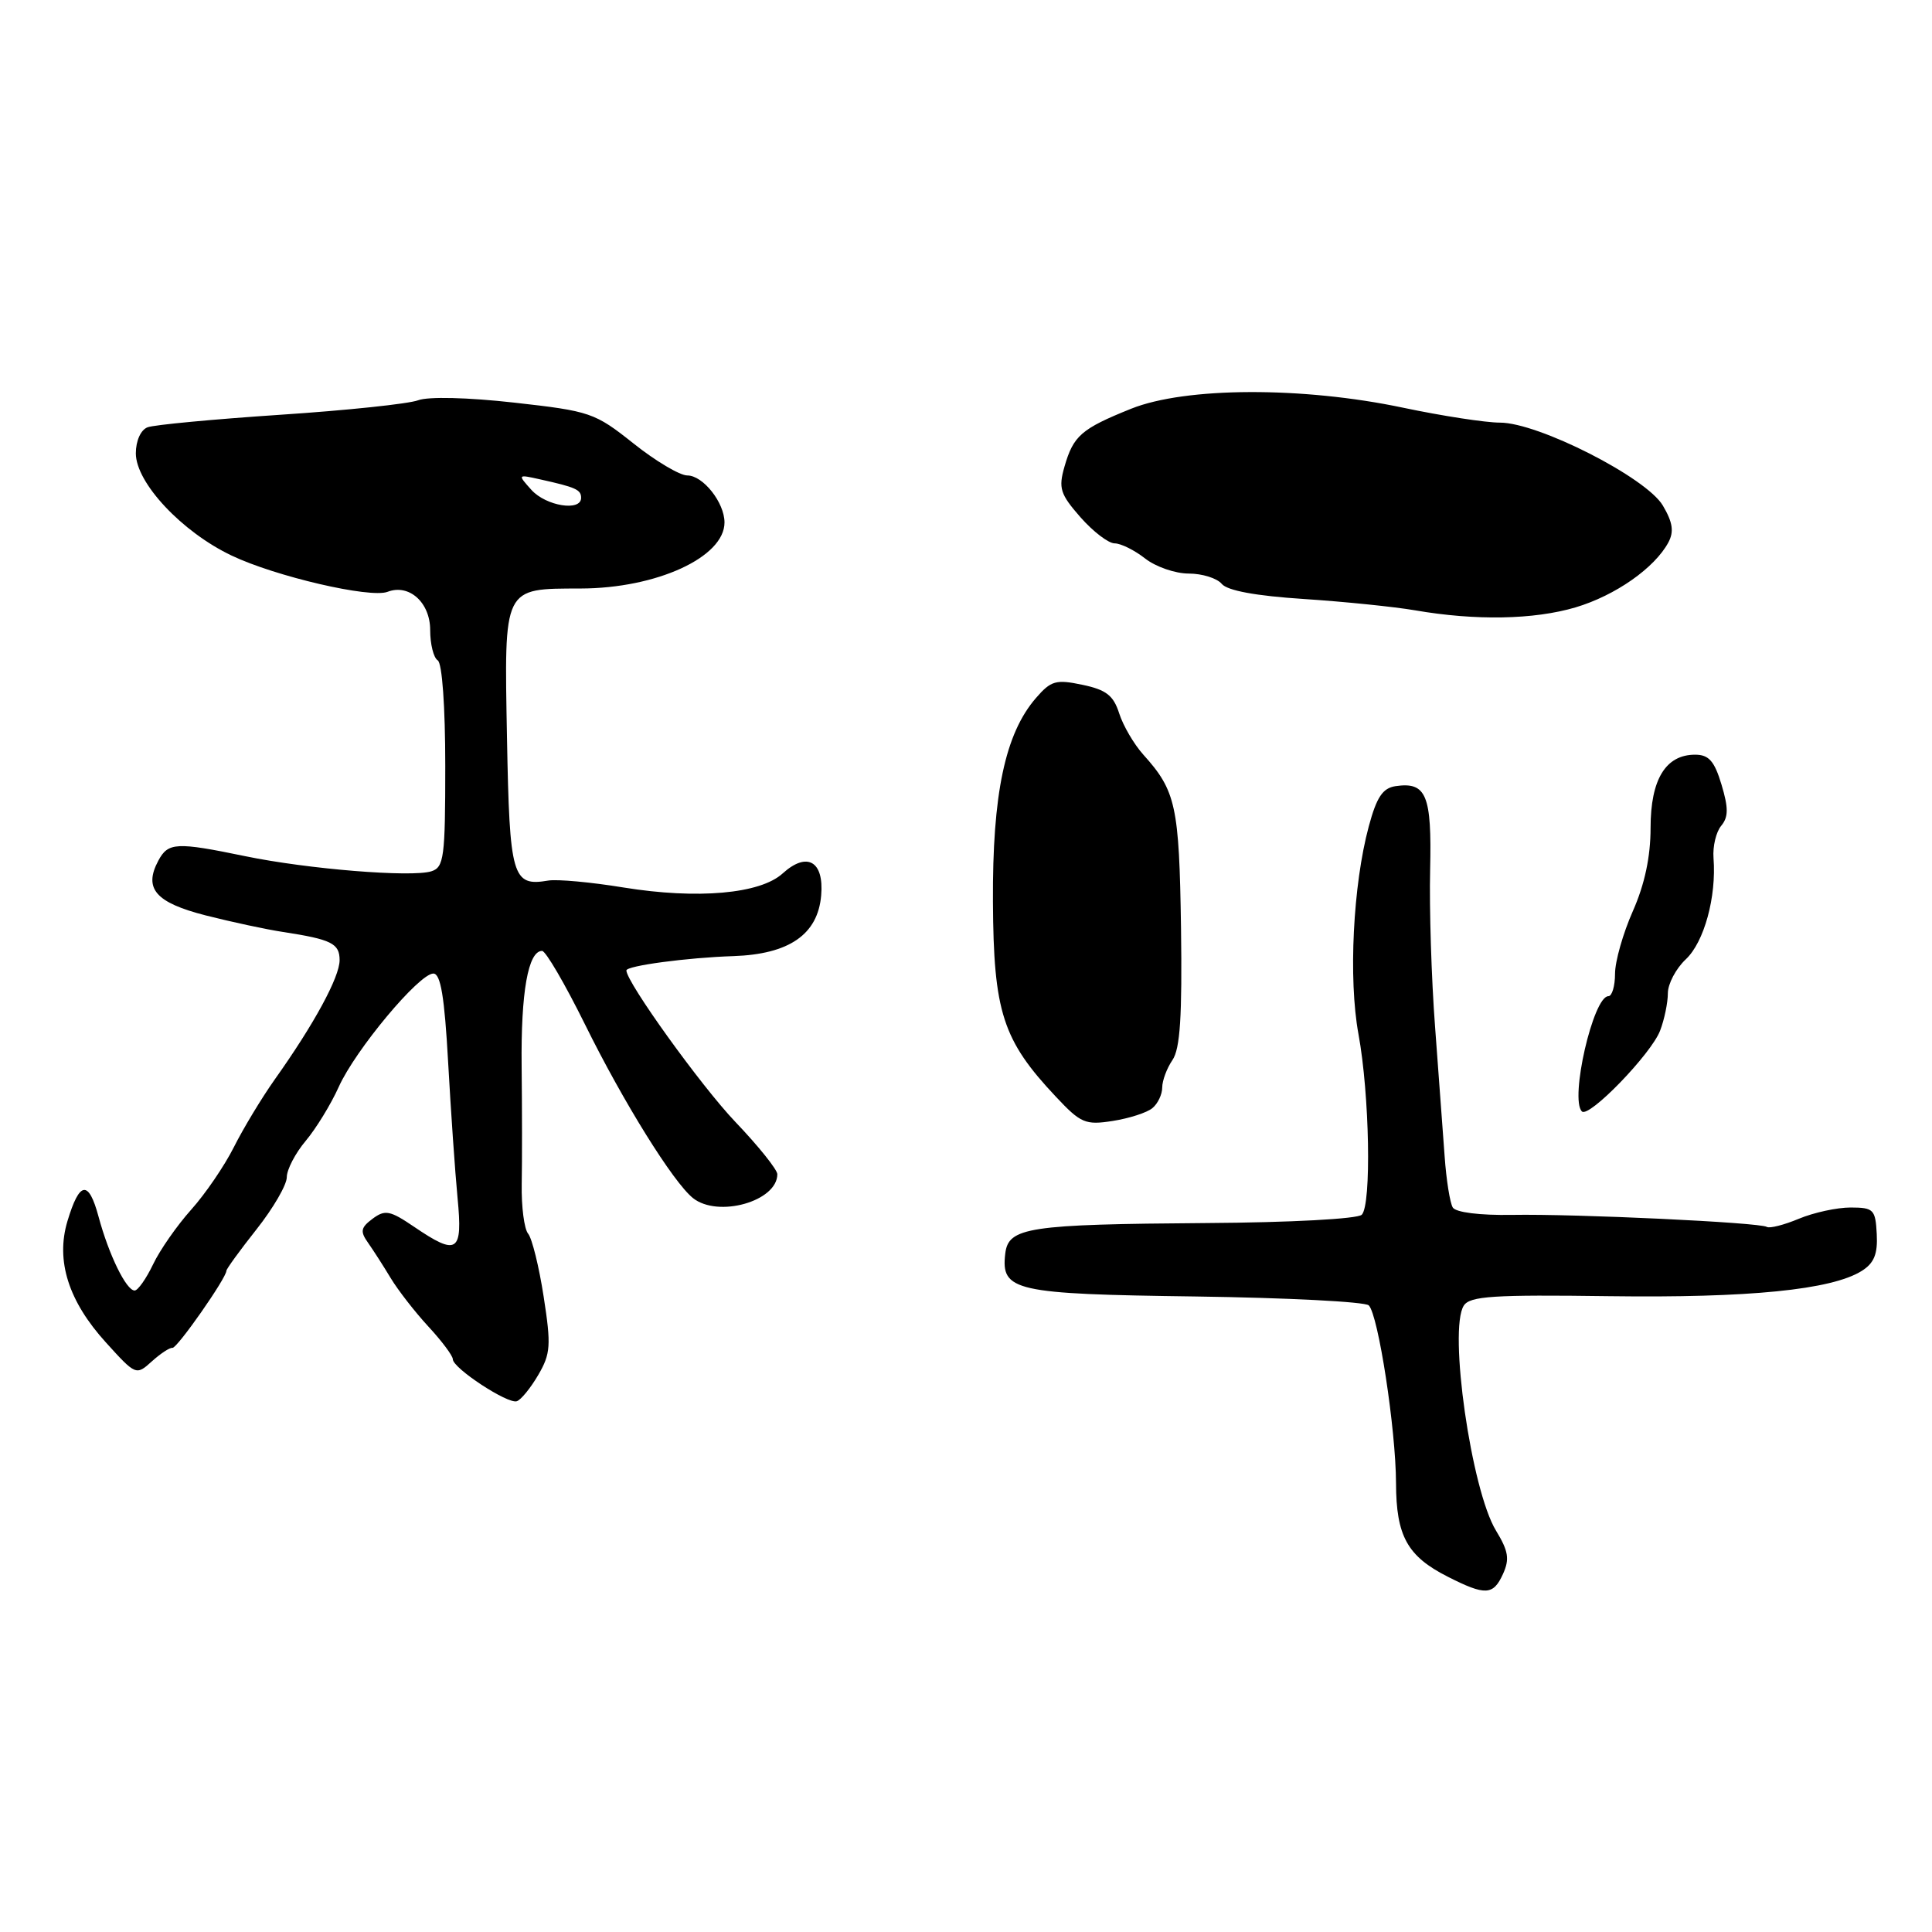 <?xml version="1.0" encoding="UTF-8" standalone="no"?>
<!DOCTYPE svg PUBLIC "-//W3C//DTD SVG 1.1//EN" "http://www.w3.org/Graphics/SVG/1.1/DTD/svg11.dtd" >
<svg xmlns="http://www.w3.org/2000/svg" xmlns:xlink="http://www.w3.org/1999/xlink" version="1.1" viewBox="0 0 256 256">
 <g >
 <path fill="currentColor"
d=" M 199.15 208.57 C 200.05 206.59 199.88 205.53 198.23 202.82 C 194.95 197.45 191.91 176.17 193.96 173.00 C 194.77 171.74 197.87 171.54 213.21 171.75 C 231.73 172.00 242.68 170.91 246.68 168.41 C 248.32 167.38 248.82 166.18 248.68 163.53 C 248.51 160.26 248.27 160.01 245.22 160.00 C 243.41 160.00 240.33 160.67 238.36 161.49 C 236.40 162.31 234.48 162.80 234.11 162.57 C 233.15 161.98 208.88 160.83 200.34 160.98 C 196.09 161.05 192.90 160.65 192.50 160.00 C 192.13 159.40 191.64 156.34 191.42 153.20 C 191.19 150.07 190.62 142.32 190.15 136.00 C 189.67 129.68 189.38 120.34 189.50 115.25 C 189.73 105.33 189.00 103.57 184.91 104.17 C 183.21 104.43 182.41 105.63 181.37 109.50 C 179.28 117.25 178.66 129.71 180.00 137.00 C 181.48 145.04 181.74 159.66 180.44 160.96 C 179.89 161.51 170.98 161.99 159.87 162.06 C 136.22 162.23 133.61 162.62 133.20 166.12 C 132.62 171.07 134.41 171.47 158.40 171.79 C 170.55 171.96 180.89 172.49 181.37 172.97 C 182.63 174.23 184.96 189.41 184.98 196.53 C 185.00 203.54 186.48 206.21 191.83 208.92 C 196.82 211.45 197.86 211.40 199.15 208.57 Z  M 71.32 182.19 C 72.96 179.38 73.04 178.27 72.04 171.83 C 71.43 167.86 70.50 164.10 69.98 163.47 C 69.46 162.85 69.08 159.90 69.13 156.92 C 69.19 153.94 69.18 146.91 69.12 141.30 C 69.01 131.48 69.98 126.00 71.83 126.00 C 72.31 126.00 74.87 130.39 77.52 135.75 C 82.58 146.01 89.20 156.65 91.82 158.75 C 95.14 161.40 103.00 159.18 103.00 155.59 C 103.00 154.99 100.50 151.86 97.43 148.65 C 92.91 143.91 83.00 130.14 83.00 128.59 C 83.00 127.97 91.05 126.89 97.18 126.69 C 104.57 126.44 108.37 123.82 108.81 118.64 C 109.20 114.10 106.93 112.81 103.70 115.74 C 100.72 118.45 92.41 119.18 82.64 117.60 C 78.32 116.89 73.82 116.48 72.64 116.68 C 67.88 117.49 67.52 116.24 67.18 97.82 C 66.81 77.60 66.61 78.01 76.94 77.98 C 87.00 77.96 96.00 73.83 96.00 69.23 C 96.00 66.60 93.16 63.00 91.07 63.00 C 90.08 63.00 86.86 61.09 83.94 58.76 C 78.81 54.68 78.22 54.48 68.14 53.35 C 61.99 52.66 56.73 52.53 55.40 53.04 C 54.16 53.51 45.93 54.38 37.12 54.96 C 28.31 55.55 20.40 56.29 19.55 56.62 C 18.65 56.96 18.00 58.41 18.00 60.07 C 18.00 63.97 24.10 70.48 30.68 73.61 C 36.48 76.38 49.05 79.30 51.35 78.42 C 54.20 77.32 57.00 79.83 57.00 83.48 C 57.00 85.35 57.45 87.16 58.00 87.50 C 58.59 87.86 59.00 93.65 59.00 101.49 C 59.00 113.60 58.83 114.92 57.16 115.45 C 54.55 116.28 40.76 115.16 32.50 113.45 C 23.36 111.56 22.28 111.61 20.98 114.04 C 19.00 117.74 20.61 119.60 27.27 121.30 C 30.70 122.17 35.30 123.16 37.50 123.49 C 43.93 124.48 45.00 125.01 45.00 127.23 C 45.00 129.47 41.62 135.70 36.43 143.00 C 34.68 145.47 32.23 149.53 30.99 152.00 C 29.75 154.47 27.20 158.21 25.33 160.29 C 23.46 162.38 21.18 165.64 20.28 167.54 C 19.37 169.44 18.27 171.00 17.84 171.00 C 16.73 171.00 14.42 166.27 13.06 161.22 C 11.74 156.31 10.53 156.49 8.93 161.83 C 7.37 167.06 9.07 172.42 14.04 177.89 C 17.99 182.25 18.04 182.27 20.12 180.39 C 21.27 179.35 22.50 178.54 22.85 178.60 C 23.46 178.69 30.00 169.34 30.00 168.38 C 30.00 168.14 31.80 165.66 34.00 162.88 C 36.20 160.10 38.00 157.00 38.00 155.99 C 38.00 154.98 39.13 152.81 40.50 151.18 C 41.88 149.54 43.85 146.32 44.88 144.03 C 47.07 139.14 55.53 129.00 57.42 129.00 C 58.39 129.00 58.90 132.08 59.38 140.75 C 59.74 147.21 60.30 155.31 60.63 158.75 C 61.33 165.98 60.61 166.46 54.86 162.55 C 51.68 160.39 51.02 160.26 49.37 161.49 C 47.79 162.67 47.70 163.17 48.78 164.69 C 49.48 165.69 50.83 167.79 51.78 169.37 C 52.73 170.94 54.96 173.82 56.75 175.76 C 58.54 177.69 60.00 179.65 60.00 180.10 C 60.00 181.29 67.28 186.07 68.48 185.67 C 69.03 185.49 70.31 183.92 71.32 182.19 Z  M 152.70 146.83 C 153.42 146.24 154.00 145.01 154.00 144.10 C 154.00 143.19 154.61 141.56 155.35 140.47 C 156.38 138.98 156.65 134.68 156.49 122.93 C 156.25 106.80 155.82 104.79 151.50 100.00 C 150.26 98.62 148.82 96.16 148.30 94.53 C 147.54 92.15 146.58 91.40 143.43 90.74 C 139.92 90.00 139.26 90.19 137.27 92.49 C 133.18 97.21 131.49 105.21 131.57 119.50 C 131.65 134.10 132.85 137.82 139.91 145.32 C 143.21 148.84 143.82 149.10 147.45 148.53 C 149.62 148.19 151.99 147.43 152.70 146.83 Z  M 219.97 136.57 C 220.54 135.09 221.00 132.85 221.00 131.61 C 221.00 130.37 222.07 128.34 223.38 127.11 C 225.81 124.83 227.45 118.85 227.05 113.70 C 226.93 112.16 227.39 110.23 228.07 109.42 C 229.03 108.26 229.04 107.07 228.11 103.97 C 227.17 100.84 226.43 100.00 224.61 100.00 C 220.71 100.00 218.71 103.28 218.71 109.69 C 218.71 113.51 217.94 117.16 216.36 120.73 C 215.06 123.66 214.00 127.39 214.00 129.03 C 214.00 130.66 213.60 132.00 213.12 132.00 C 211.11 132.00 207.98 145.65 209.61 147.27 C 210.53 148.19 218.80 139.65 219.97 136.57 Z  M 208.77 80.48 C 214.04 78.91 219.25 75.26 221.07 71.87 C 221.83 70.44 221.65 69.21 220.33 66.98 C 218.14 63.28 203.84 56.00 198.75 56.00 C 196.85 56.00 191.07 55.11 185.90 54.02 C 172.59 51.21 157.09 51.27 149.88 54.16 C 143.27 56.82 142.23 57.73 141.05 61.83 C 140.23 64.69 140.48 65.47 143.16 68.53 C 144.84 70.44 146.88 72.00 147.70 72.00 C 148.51 72.00 150.33 72.90 151.73 74.00 C 153.13 75.10 155.73 76.00 157.51 76.00 C 159.30 76.00 161.27 76.62 161.89 77.37 C 162.63 78.26 166.42 78.96 172.76 79.37 C 178.12 79.72 184.75 80.40 187.50 80.87 C 195.54 82.26 203.26 82.11 208.77 80.48 Z  M 70.43 64.93 C 68.57 62.86 68.57 62.85 71.53 63.51 C 76.31 64.57 77.00 64.88 77.00 65.97 C 77.00 67.80 72.37 67.06 70.43 64.93 Z "/>
</g>
</svg>